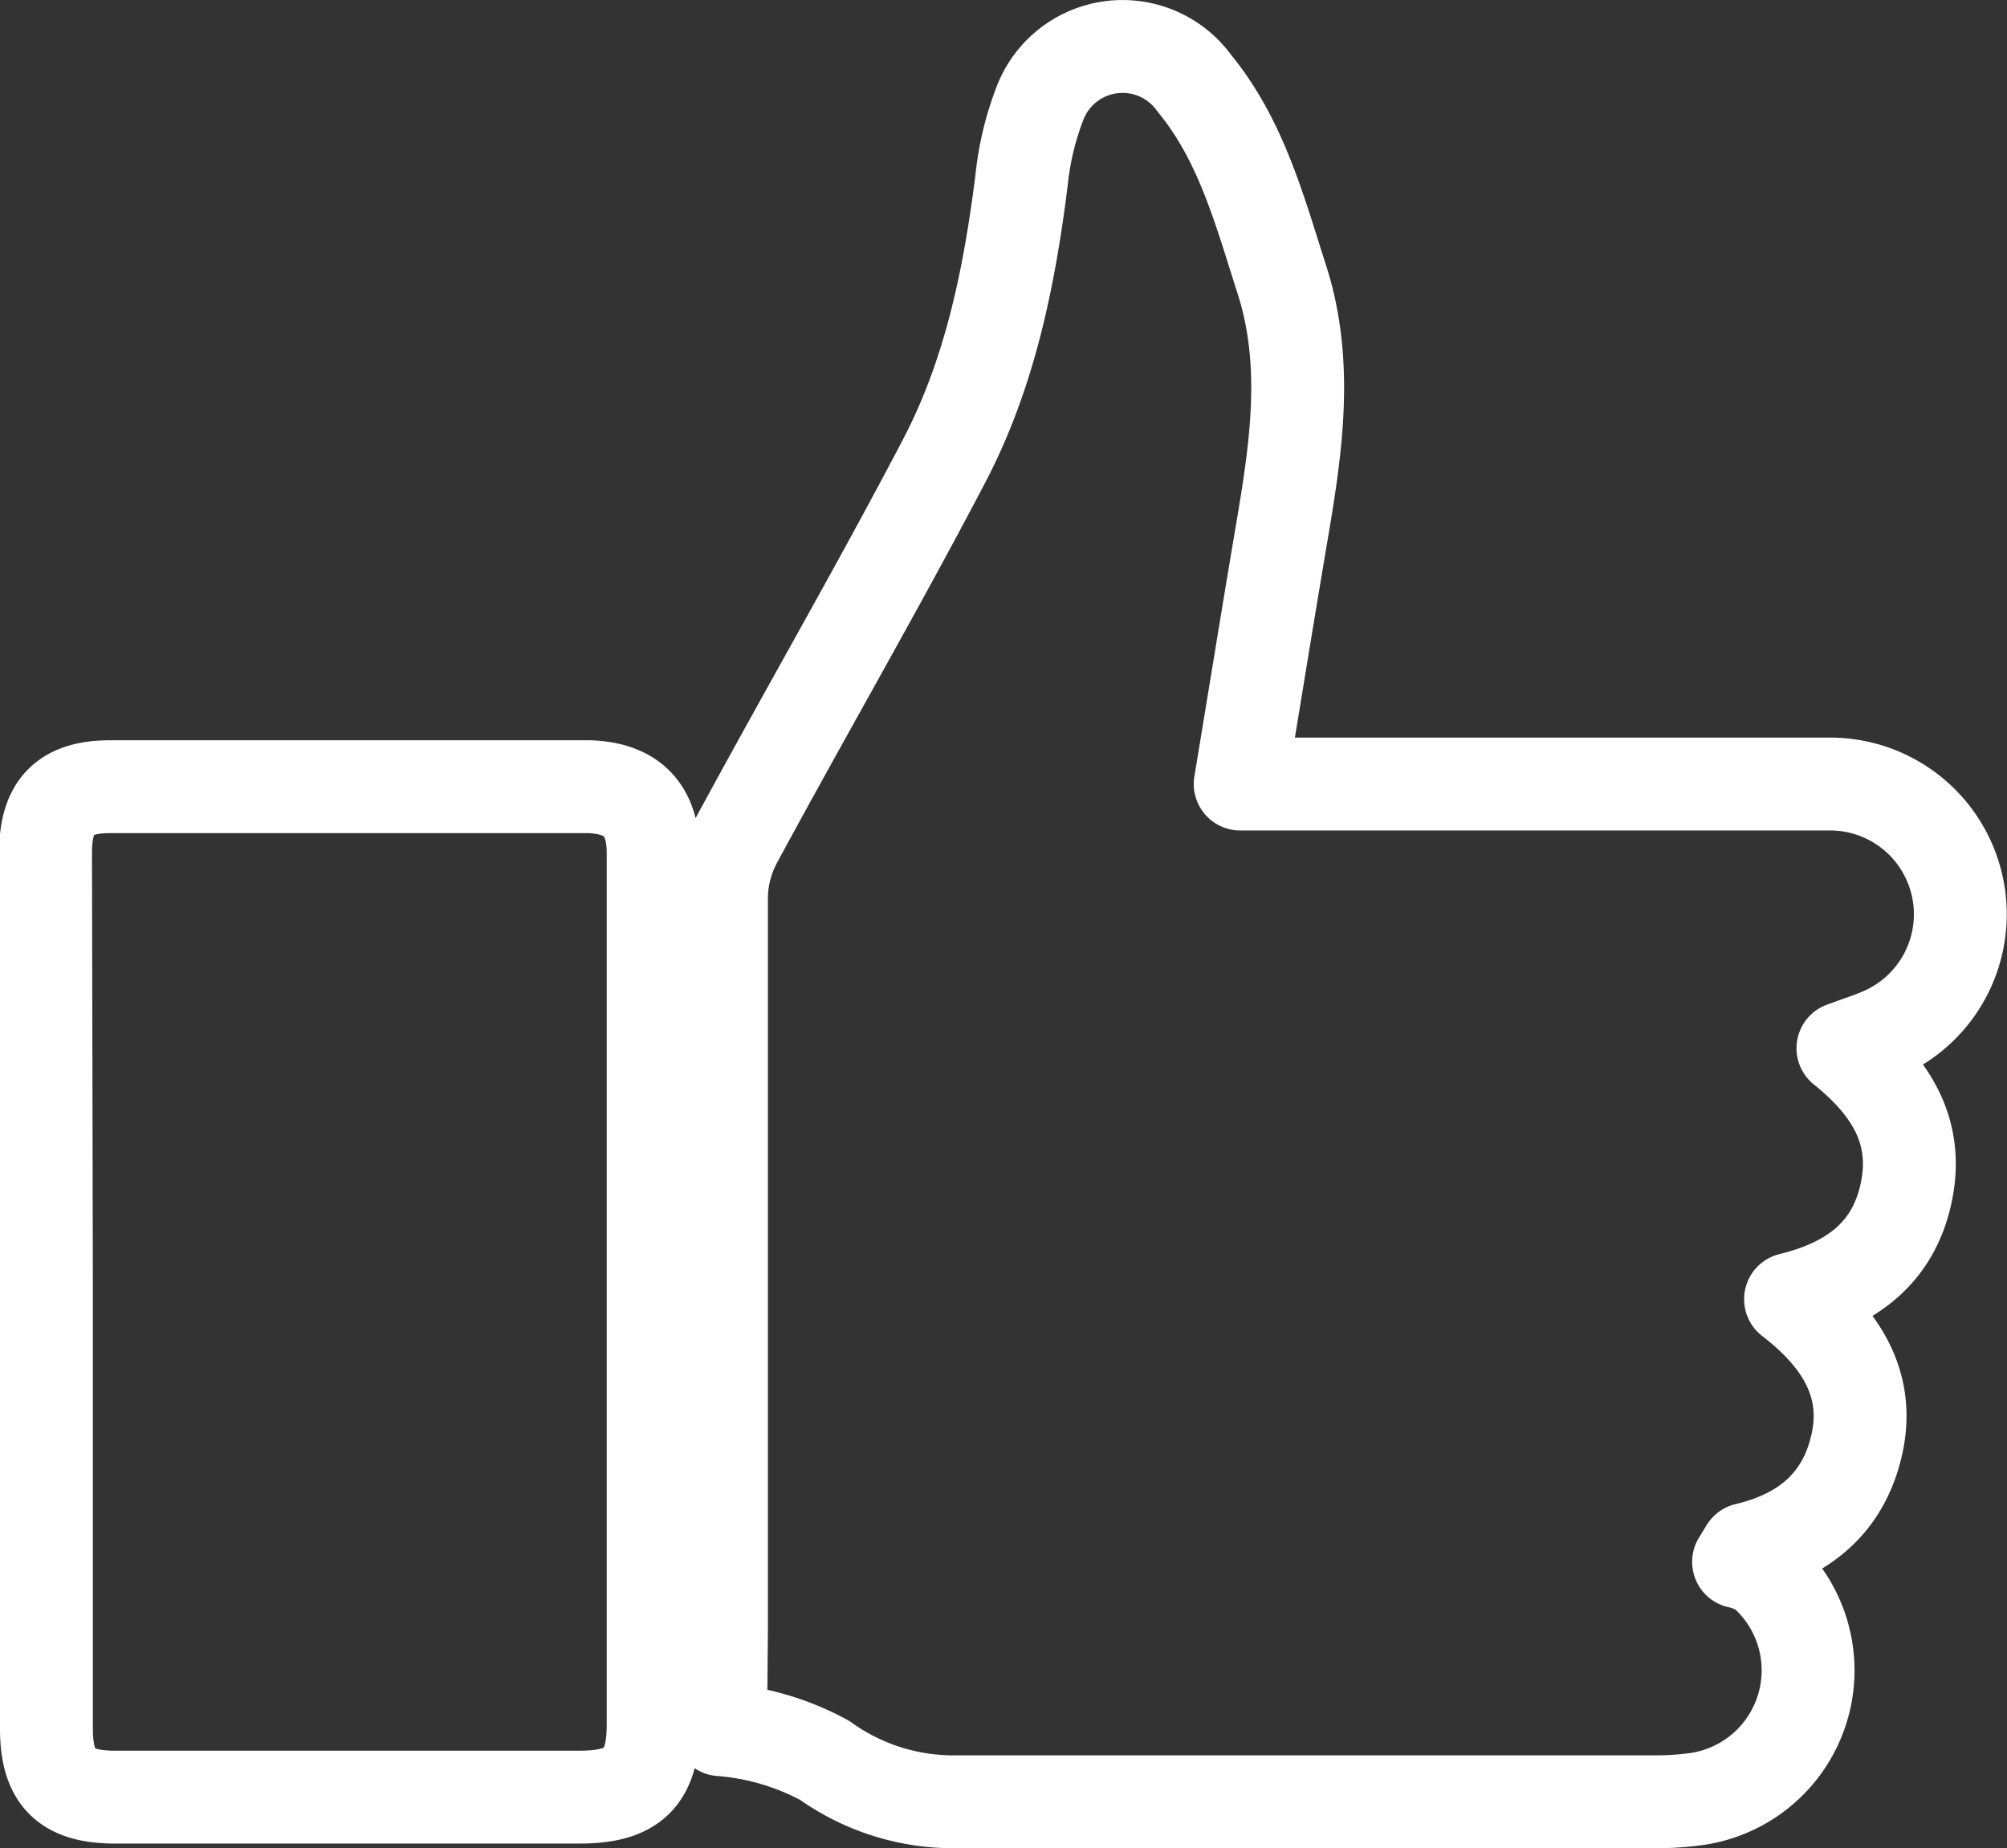 <svg id="Capa_1_copia" data-name="Capa 1 copia" xmlns="http://www.w3.org/2000/svg" viewBox="0 0 90.77 83.59"><rect x="0" y="0" width="90.77" height="83.59" fill="#333333" stroke="none"/><defs><style>.cls-1{fill:none;stroke:#fff;stroke-linecap:round;stroke-linejoin:round;stroke-width:4.2px;}</style></defs><path class="cls-1" d="M32.59,78.23a11.72,11.72,0,0,1,4.71,1.39,10,10,0,0,0,6,1.87c10.51,0,21,0,31.54,0a13.34,13.34,0,0,0,1.79-.11,5.88,5.88,0,0,0,3.1-10.29,3.39,3.39,0,0,0-1.1-.45l.35-.57c2.62-.62,4.41-2.1,5-4.75s-.65-4.75-3-6.56c2.89-.71,4.71-2.2,5.25-4.91s-.73-4.71-2.88-6.44c.76-.28,1.28-.44,1.77-.66a5.89,5.89,0,0,0-2.42-11.29c-8.4,0-16.8,0-25.21,0h-1.4c.65-3.93,1.25-7.65,1.88-11.37s1.24-7.62,0-11.46c-1-3.11-1.83-6.28-3.95-8.86a4,4,0,0,0-7,.94,13.44,13.44,0,0,0-.82,3.46C45.64,12.61,44.75,17,42.62,21c-3,5.72-6.26,11.35-9.34,17.05a5.57,5.57,0,0,0-.65,2.46c0,11.07,0,22.14,0,33.21ZM2.1,58.35V78.17c0,2.24.87,3.11,3.11,3.11h21c2.43,0,3.33-.88,3.33-3.28q0-19.71,0-39.42c0-2-1-2.94-2.91-3H5c-2.08,0-2.94.88-2.94,3Z"/></svg>